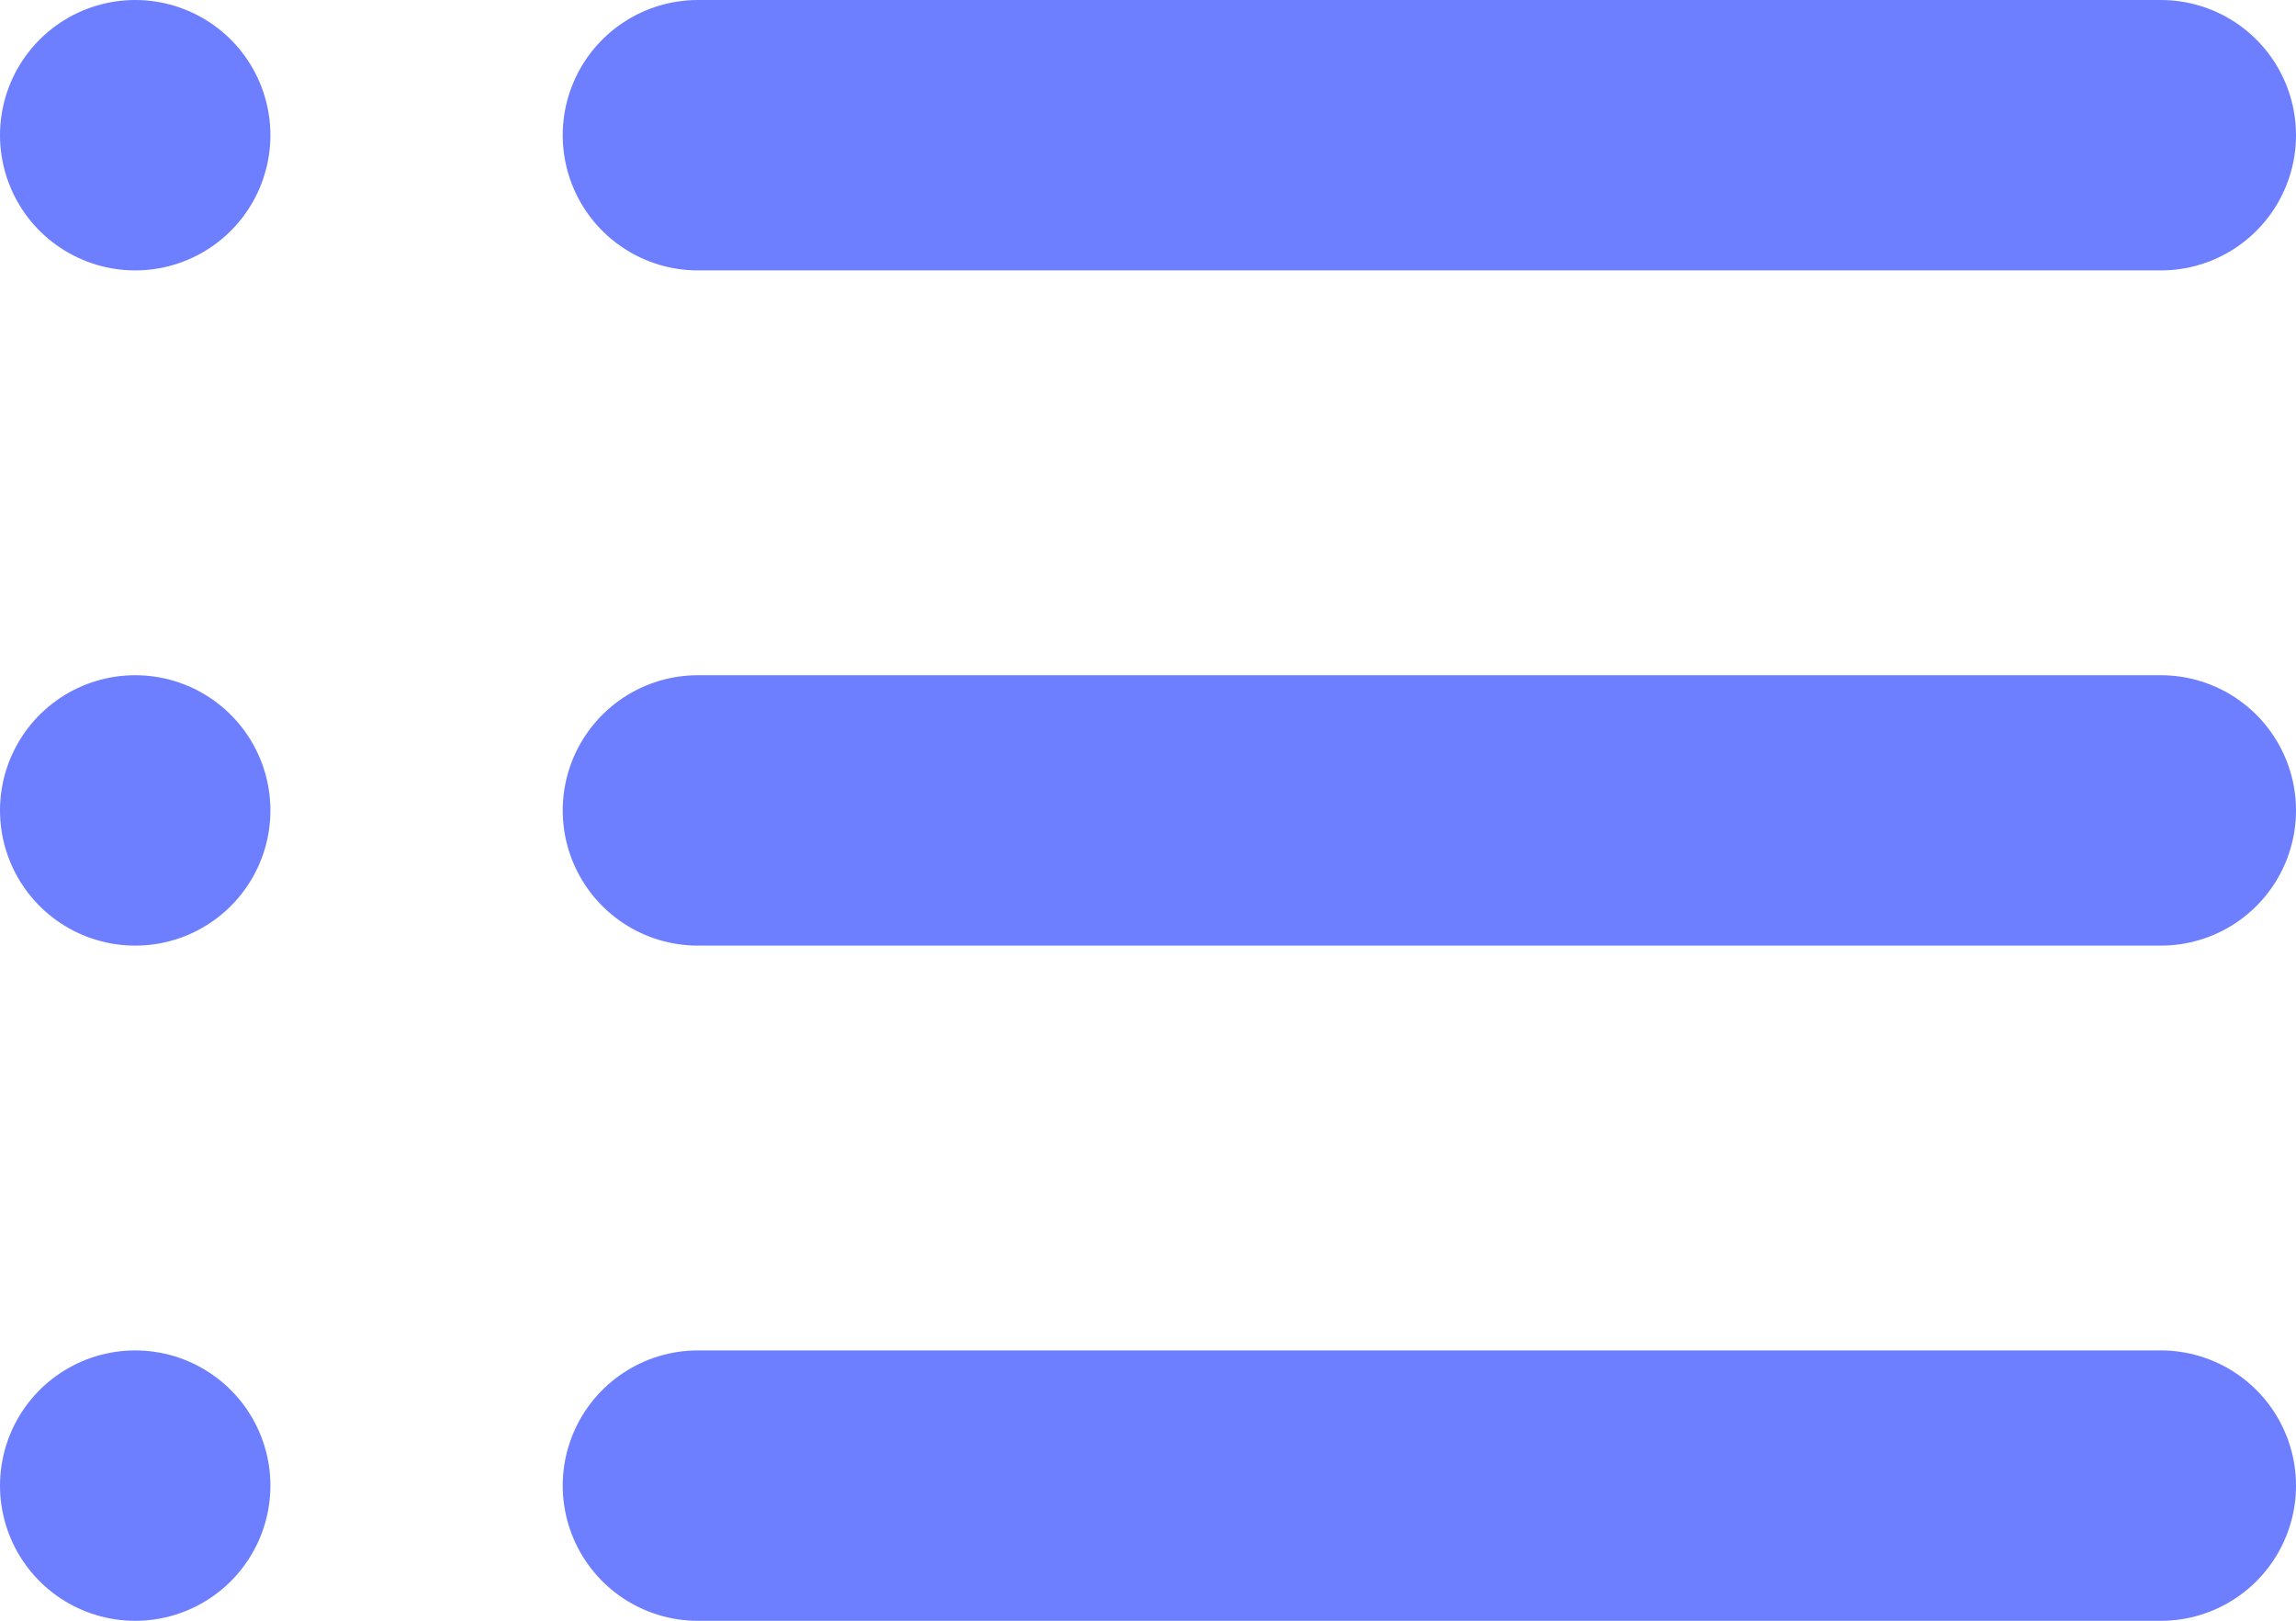 <svg xmlns="http://www.w3.org/2000/svg" width="16.982" height="11.988" viewBox="0 0 16.982 11.988">
  <g id="ic_unordered" transform="translate(-1215.509 559.994)">
    <g id="Icon_feather-list" data-name="Icon feather-list" transform="translate(1212.009 -567.994)">
      <path id="Path_101" data-name="Path 101" d="M12,9H22.82" transform="translate(-3.338)" fill="none" stroke="#6d7eff" stroke-linecap="round" stroke-linejoin="round" stroke-width="2"/>
      <path id="Path_102" data-name="Path 102" d="M12,18H22.82" transform="translate(-3.338 -4.006)" fill="none" stroke="#6d7eff" stroke-linecap="round" stroke-linejoin="round" stroke-width="2"/>
      <path id="Path_103" data-name="Path 103" d="M12,27H22.82" transform="translate(-3.338 -8.012)" fill="none" stroke="#6d7eff" stroke-linecap="round" stroke-linejoin="round" stroke-width="2"/>
      <path id="Path_104" data-name="Path 104" d="M4.5,9h0" fill="none" stroke="#6d7eff" stroke-linecap="round" stroke-linejoin="round" stroke-width="2"/>
      <path id="Path_105" data-name="Path 105" d="M4.5,18h0" transform="translate(0 -4.006)" fill="none" stroke="#6d7eff" stroke-linecap="round" stroke-linejoin="round" stroke-width="2"/>
      <path id="Path_106" data-name="Path 106" d="M4.5,27h0" transform="translate(0 -8.012)" fill="none" stroke="#6d7eff" stroke-linecap="round" stroke-linejoin="round" stroke-width="2"/>
    </g>
  </g>
</svg>
